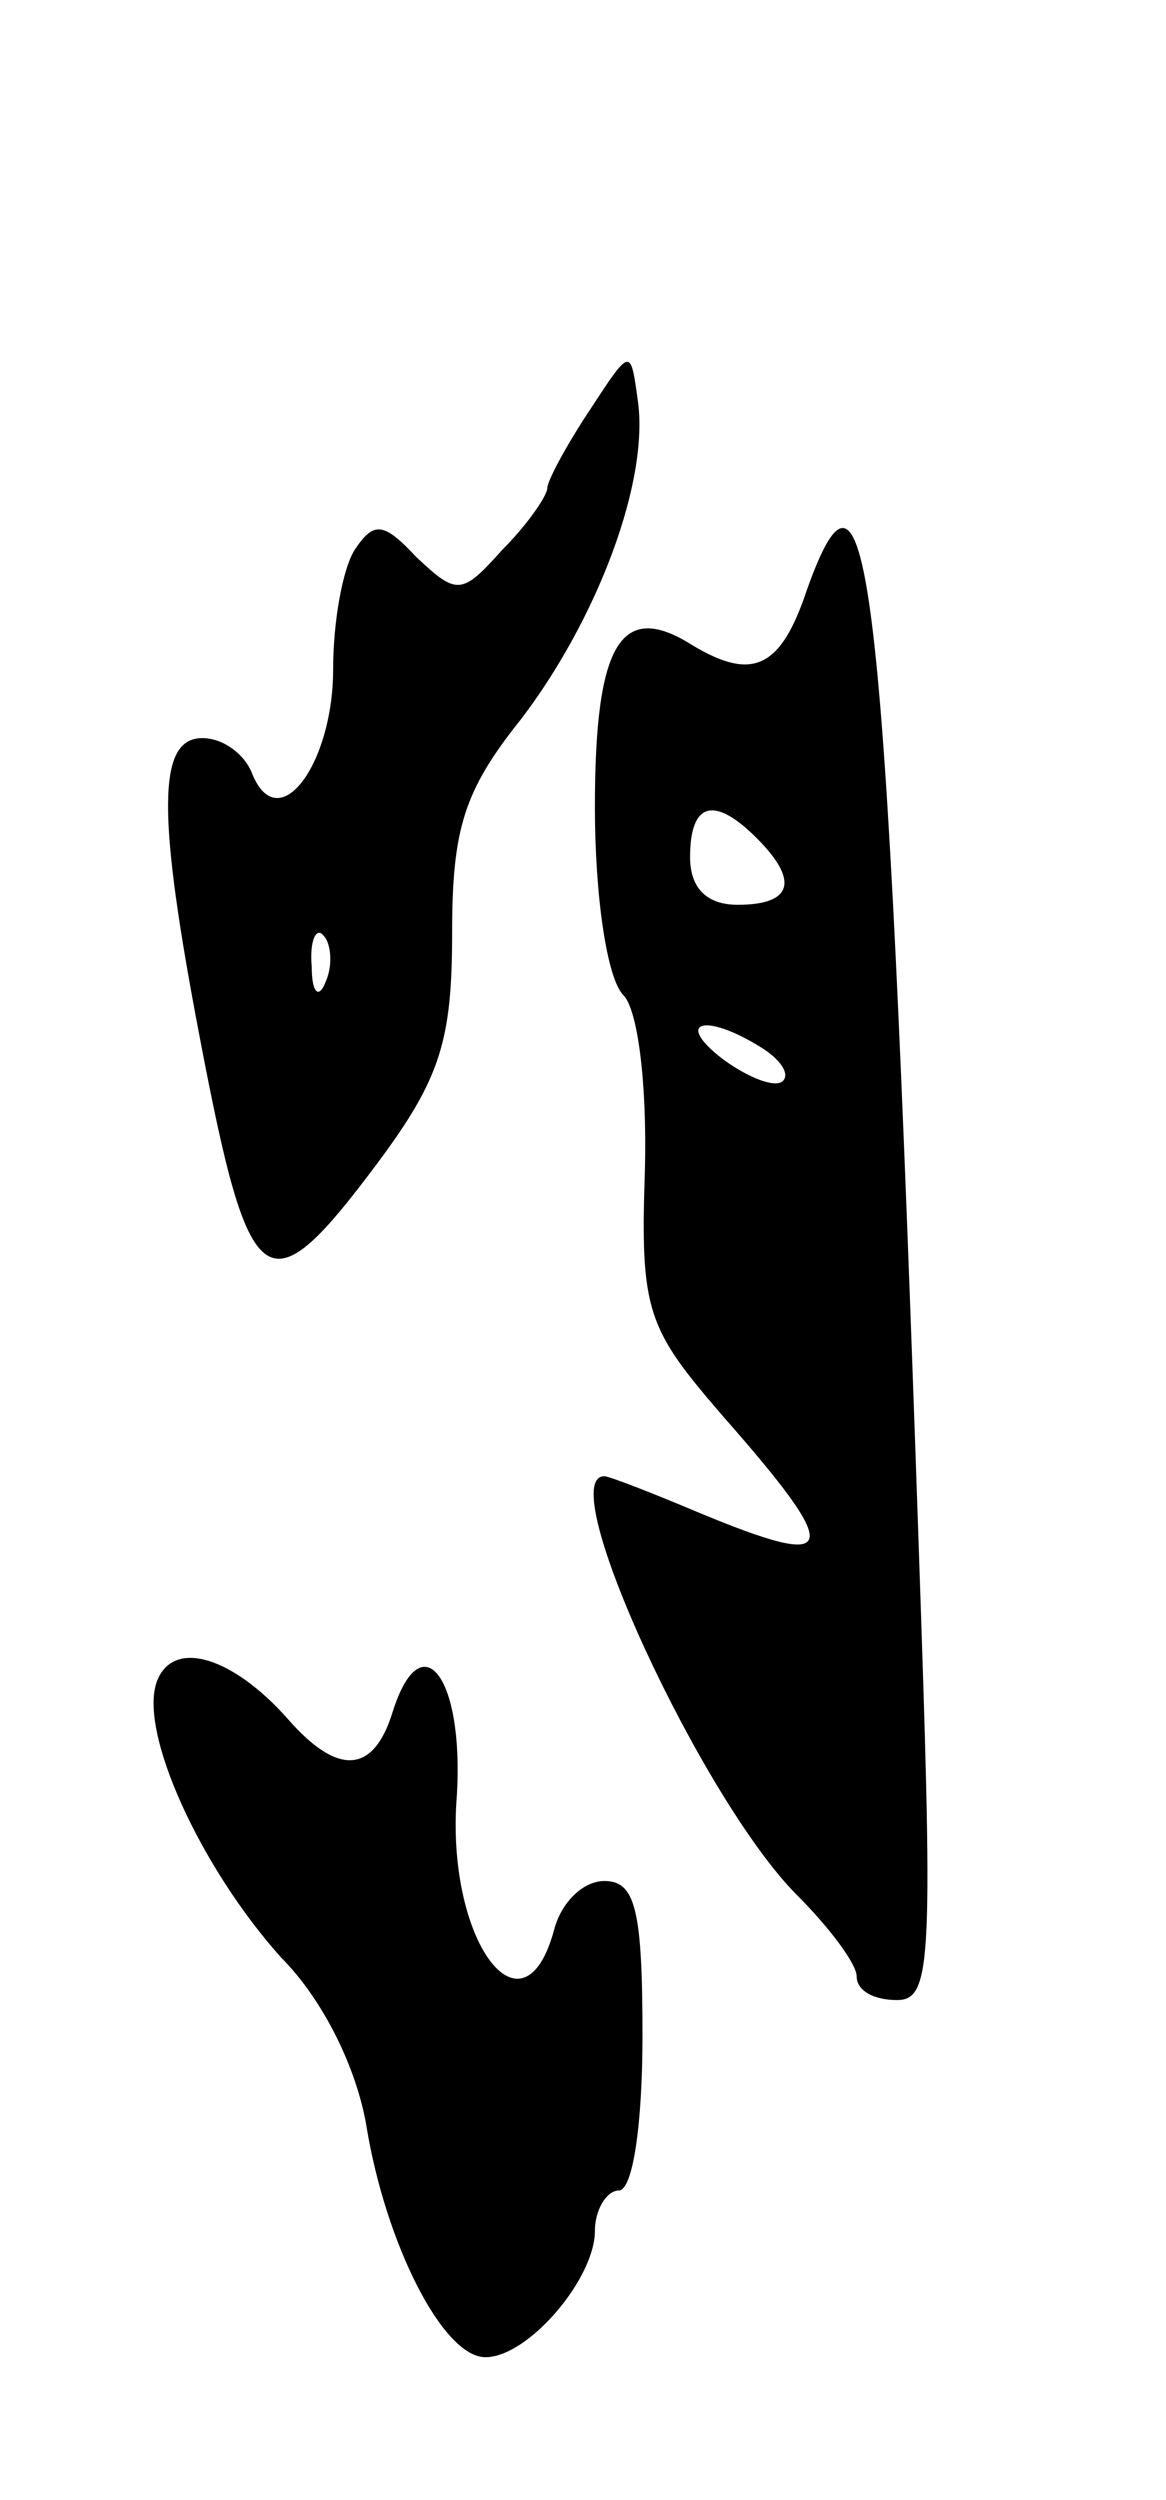 <svg version="1.0" xmlns="http://www.w3.org/2000/svg"
 width="49pt" height="105pt" viewBox="0 0 49 105"
 preserveAspectRatio="xMidYMid meet">
<g transform="translate(0,105) scale(0.1,-0.1)"
fill="#000000" stroke="none">
<path d="M248 878 c-10 -15 -18 -30 -18 -33 0 -3 -8 -15 -19 -26 -17 -19 -19
-19 -36 -3 -14 15 -18 15 -26 3 -5 -8 -9 -30 -9 -50 0 -40 -23 -71 -34 -44 -3
8 -12 15 -21 15 -19 0 -19 -32 -1 -126 21 -110 28 -115 75 -52 26 35 31 51 31
96 0 44 5 60 29 90 32 42 54 100 49 134 -3 22 -3 22 -20 -4z m-111 -240 c-3
-8 -6 -5 -6 6 -1 11 2 17 5 13 3 -3 4 -12 1 -19z"/>
<path d="M339 802 c-11 -33 -23 -38 -48 -23 -30 19 -41 1 -41 -68 0 -37 5 -72
12 -79 6 -6 10 -37 9 -74 -2 -59 1 -66 33 -103 51 -58 49 -65 -11 -40 -19 8
-37 15 -39 15 -22 0 41 -136 81 -176 14 -14 25 -29 25 -34 0 -6 7 -10 17 -10
15 0 15 18 9 193 -14 409 -21 472 -47 399z m-21 -104 c18 -18 15 -28 -8 -28
-13 0 -20 7 -20 20 0 23 10 26 28 8z m2 -88 c8 -5 12 -11 9 -14 -3 -3 -14 1
-25 9 -21 16 -8 20 16 5z"/>
<path d="M66 344 c-8 -21 18 -78 52 -116 18 -18 32 -47 36 -71 8 -49 32 -97
50 -97 18 0 46 33 46 53 0 9 5 17 10 17 6 0 10 28 10 65 0 53 -3 65 -16 65 -9
0 -18 -9 -21 -20 -13 -49 -46 -5 -41 56 3 50 -15 73 -27 35 -8 -26 -23 -27
-44 -3 -23 26 -48 34 -55 16z"/>
</g>
</svg>

